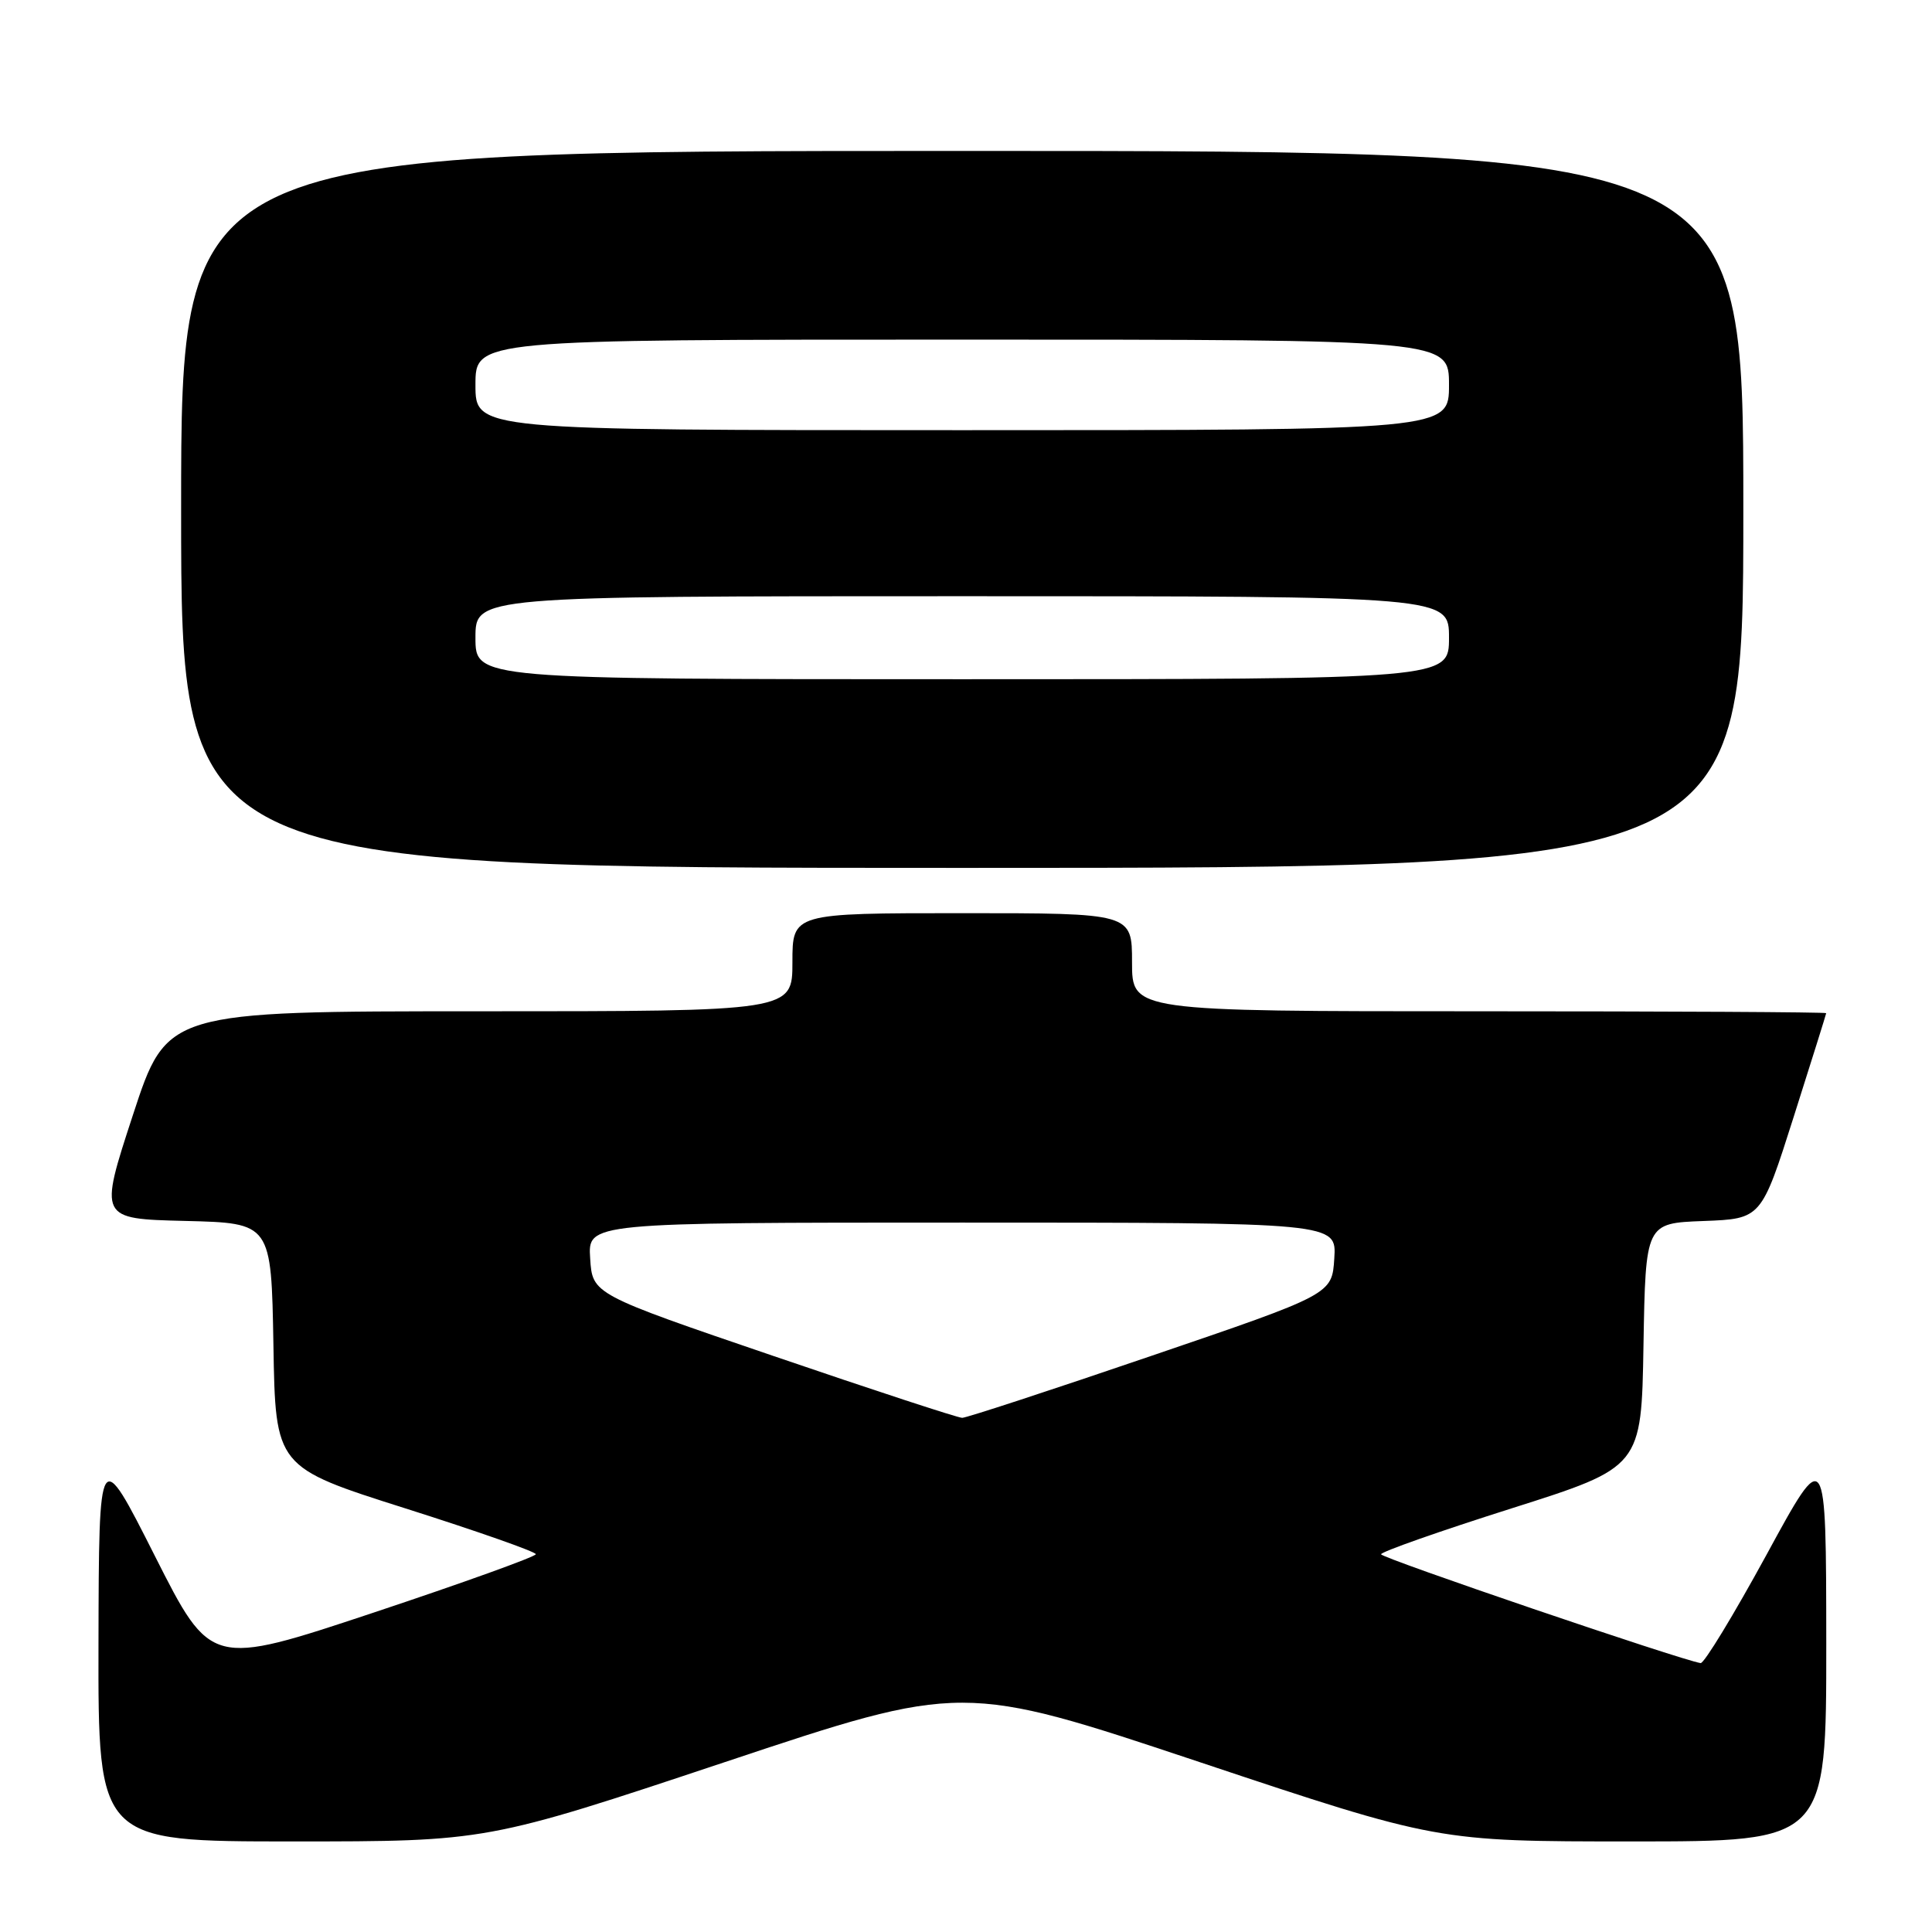 <?xml version="1.0" encoding="UTF-8" standalone="no"?>
<!DOCTYPE svg PUBLIC "-//W3C//DTD SVG 1.1//EN" "http://www.w3.org/Graphics/SVG/1.1/DTD/svg11.dtd" >
<svg xmlns="http://www.w3.org/2000/svg" xmlns:xlink="http://www.w3.org/1999/xlink" version="1.1" viewBox="0 0 256 256">
 <g >
 <path fill="currentColor"
d=" M 96.01 233.50 C 127.52 222.99 127.52 222.99 158.99 233.50 C 190.46 244.00 190.46 244.00 216.23 244.00 C 242.00 244.00 242.00 244.00 241.99 217.75 C 241.97 191.50 241.97 191.50 234.08 206.00 C 229.73 213.97 225.80 220.44 225.34 220.37 C 222.71 219.96 183.00 206.44 183.00 205.95 C 183.00 205.62 190.76 202.89 200.25 199.88 C 217.50 194.41 217.50 194.41 217.77 178.24 C 218.05 162.08 218.05 162.08 225.72 161.79 C 233.38 161.50 233.38 161.50 237.67 148.00 C 240.03 140.57 241.97 134.39 241.98 134.25 C 241.99 134.11 221.30 134.00 196.00 134.00 C 150.00 134.00 150.00 134.00 150.00 127.50 C 150.00 121.00 150.00 121.00 127.50 121.00 C 105.00 121.00 105.00 121.00 105.00 127.50 C 105.00 134.00 105.00 134.00 63.56 134.00 C 22.11 134.00 22.11 134.00 17.61 147.75 C 13.11 161.50 13.11 161.50 24.53 161.78 C 35.95 162.06 35.95 162.06 36.23 178.23 C 36.50 194.41 36.50 194.41 53.75 199.88 C 63.24 202.89 71.00 205.62 71.00 205.94 C 71.00 206.26 61.31 209.75 49.47 213.69 C 27.94 220.85 27.94 220.85 20.52 206.17 C 13.11 191.50 13.11 191.50 13.05 217.75 C 13.00 244.00 13.00 244.00 38.75 244.00 C 64.50 244.00 64.50 244.00 96.01 233.50 Z  M 231.00 67.50 C 231.00 20.00 231.00 20.00 127.50 20.00 C 24.00 20.00 24.00 20.00 24.00 67.50 C 24.00 115.00 24.00 115.00 127.50 115.00 C 231.00 115.00 231.00 115.00 231.00 67.50 Z  M 102.50 179.68 C 78.50 171.49 78.50 171.49 78.20 166.74 C 77.89 162.00 77.89 162.00 127.50 162.00 C 177.11 162.00 177.11 162.00 176.80 166.75 C 176.50 171.50 176.50 171.50 152.50 179.68 C 139.30 184.19 128.05 187.87 127.50 187.87 C 126.95 187.88 115.70 184.19 102.50 179.68 Z  M 63.00 84.50 C 63.00 79.00 63.00 79.00 127.50 79.00 C 192.00 79.00 192.00 79.00 192.00 84.50 C 192.00 90.00 192.00 90.00 127.50 90.00 C 63.00 90.00 63.00 90.00 63.00 84.50 Z  M 63.00 51.00 C 63.00 45.00 63.00 45.00 127.50 45.00 C 192.00 45.00 192.00 45.00 192.00 51.00 C 192.00 57.00 192.00 57.00 127.50 57.00 C 63.00 57.00 63.00 57.00 63.00 51.00 Z "/>
</g>
</svg>
